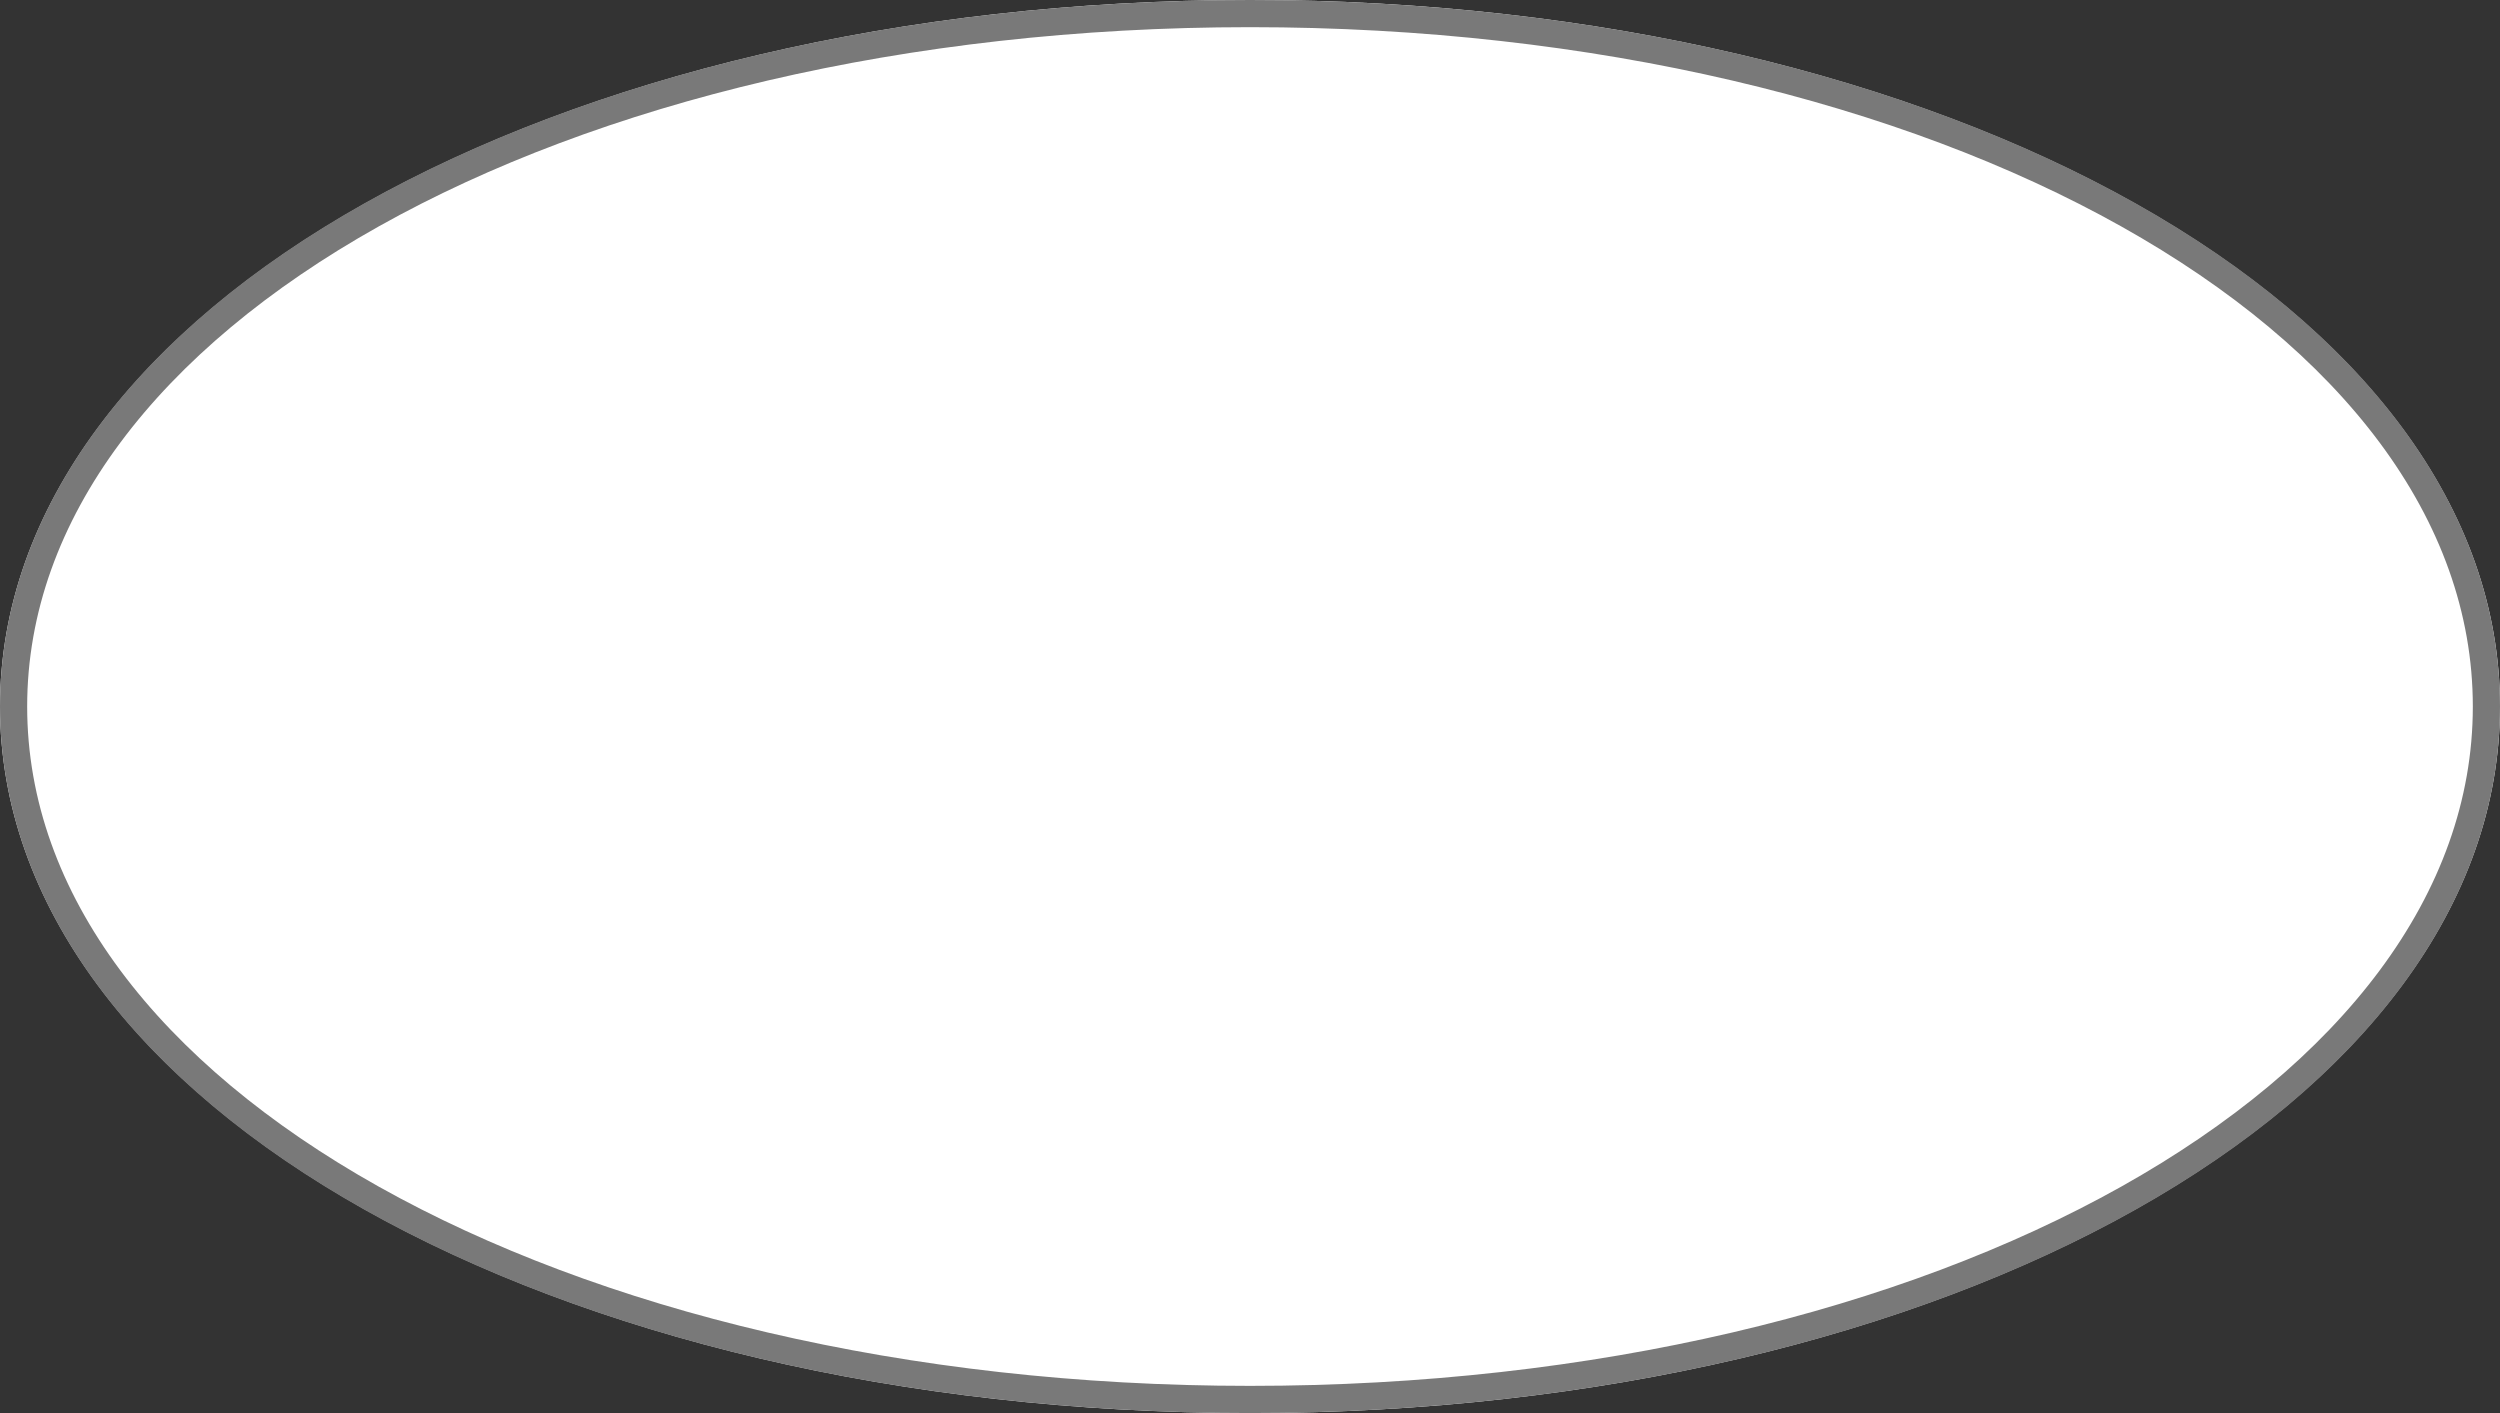 ﻿<?xml version="1.0" encoding="utf-8"?>
<svg version="1.1" xmlns:xlink="http://www.w3.org/1999/xlink" width="92px" height="52px" xmlns="http://www.w3.org/2000/svg">
  <rect width="100%" height="100%" fill="#333333" stroke="none"/>
  <g transform="matrix(1 0 0 1 -2230 -452 )">
    <path d="M 2276 452  C 2301.76 452  2322 463.44  2322 478  C 2322 492.56  2301.76 504  2276 504  C 2250.24 504  2230 492.56  2230 478  C 2230 463.44  2250.24 452  2276 452  Z " fill-rule="nonzero" fill="#ffffff" stroke="none" />
    <path d="M 2276 452.5  C 2301.48 452.5  2321.5 463.72  2321.5 478  C 2321.5 492.28  2301.48 503.5  2276 503.5  C 2250.52 503.5  2230.5 492.28  2230.5 478  C 2230.5 463.72  2250.52 452.5  2276 452.5  Z " stroke-width="1" stroke="#797979" fill="none" />
  </g>
</svg>